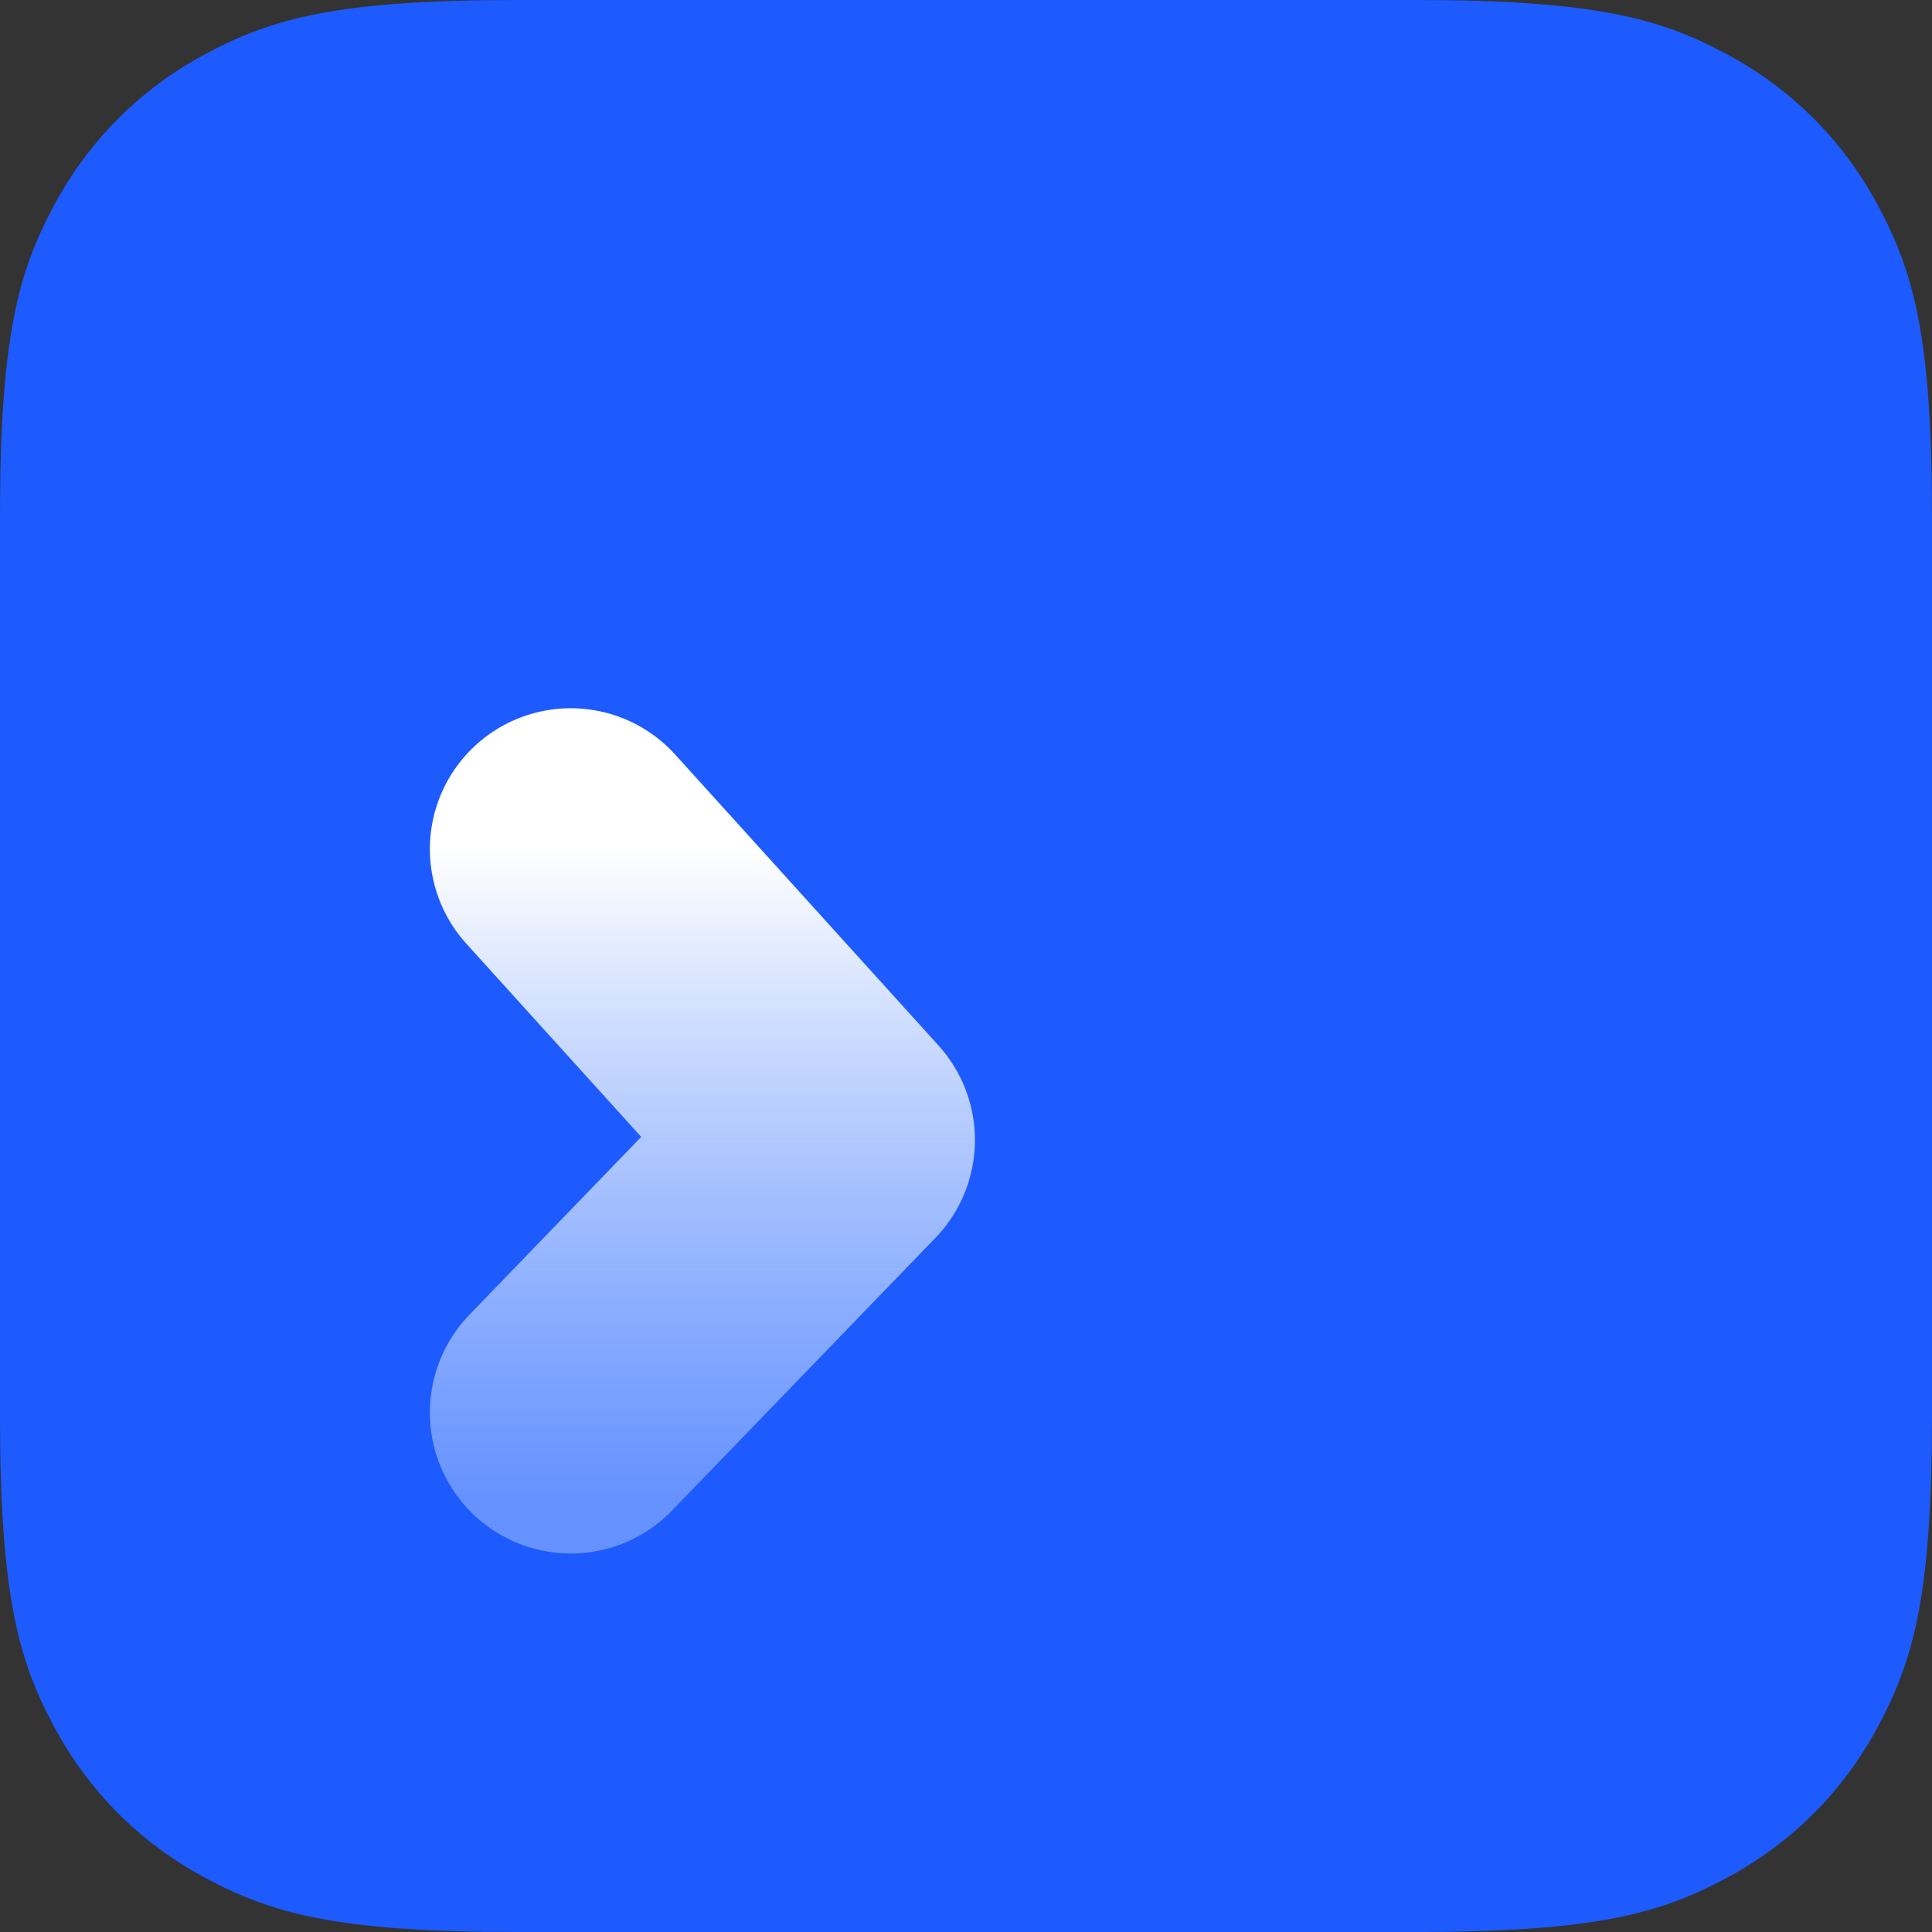 <?xml version="1.0" encoding="UTF-8"?>
<svg width="24px" height="24px" viewBox="0 0 24 24" version="1.1" xmlns="http://www.w3.org/2000/svg" xmlns:xlink="http://www.w3.org/1999/xlink">
    <rect x="0" y="0" width="24" height="24" fill="#333333" stroke="none"/>
    <title>icon/28/底部tab-体验课/常规</title>
    <defs>
        <linearGradient x1="50%" y1="0%" x2="50%" y2="355.298%" id="linearGradient-1">
            <stop stop-color="#FFFFFF" offset="0%"></stop>
            <stop stop-color="#BFD7FF" stop-opacity="0.444" offset="100%"></stop>
        </linearGradient>
        <linearGradient x1="50%" y1="0%" x2="50%" y2="115.363%" id="linearGradient-2">
            <stop stop-color="#FFFFFF" offset="0%"></stop>
            <stop stop-color="#BFD7FF" stop-opacity="0.444" offset="100%"></stop>
        </linearGradient>
    </defs>
    <g id="IT-APP-学习" stroke="none" stroke-width="1" fill="none" fill-rule="evenodd">
        <g id="学习-首页-方案3" transform="translate(-50, -734)">
            <g id="编组-3" transform="translate(0, 728)">
                <g id="Tab-1" transform="translate(38, 0)">
                    <g id="编组" transform="translate(10, 4)">
                        <path d="M8.41,2 L19.59,2 C21.819,2 22.627,2.232 23.442,2.668 C24.257,3.104 24.896,3.743 25.332,4.558 C25.768,5.373 26,6.181 26,8.41 L26,19.59 C26,21.819 25.768,22.627 25.332,23.442 C24.896,24.257 24.257,24.896 23.442,25.332 C22.627,25.768 21.819,26 19.59,26 L8.41,26 C6.181,26 5.373,25.768 4.558,25.332 C3.743,24.896 3.104,24.257 2.668,23.442 C2.232,22.627 2,21.819 2,19.59 L2,8.41 C2,6.181 2.232,5.373 2.668,4.558 C3.104,3.743 3.743,3.104 4.558,2.668 C5.373,2.232 6.181,2 8.41,2 Z" id="矩形" fill="#1D5BFF"></path>
                        <line x1="16.5" y1="8.5" x2="19.5" y2="8.5" id="路径-11" stroke="url(#linearGradient-1)" stroke-width="3.5" stroke-linecap="round" stroke-linejoin="round"></line>
                        <polyline id="路径-6备份" stroke="url(#linearGradient-2)" stroke-width="3.5" stroke-linecap="round" stroke-linejoin="round" transform="translate(10.726, 16.048) scale(-1, 1) translate(-10.726, -16.048) " points="12.362 12.548 9.091 16.162 12.362 19.548"></polyline>
                    </g>
                </g>
            </g>
        </g>
    </g>
</svg>